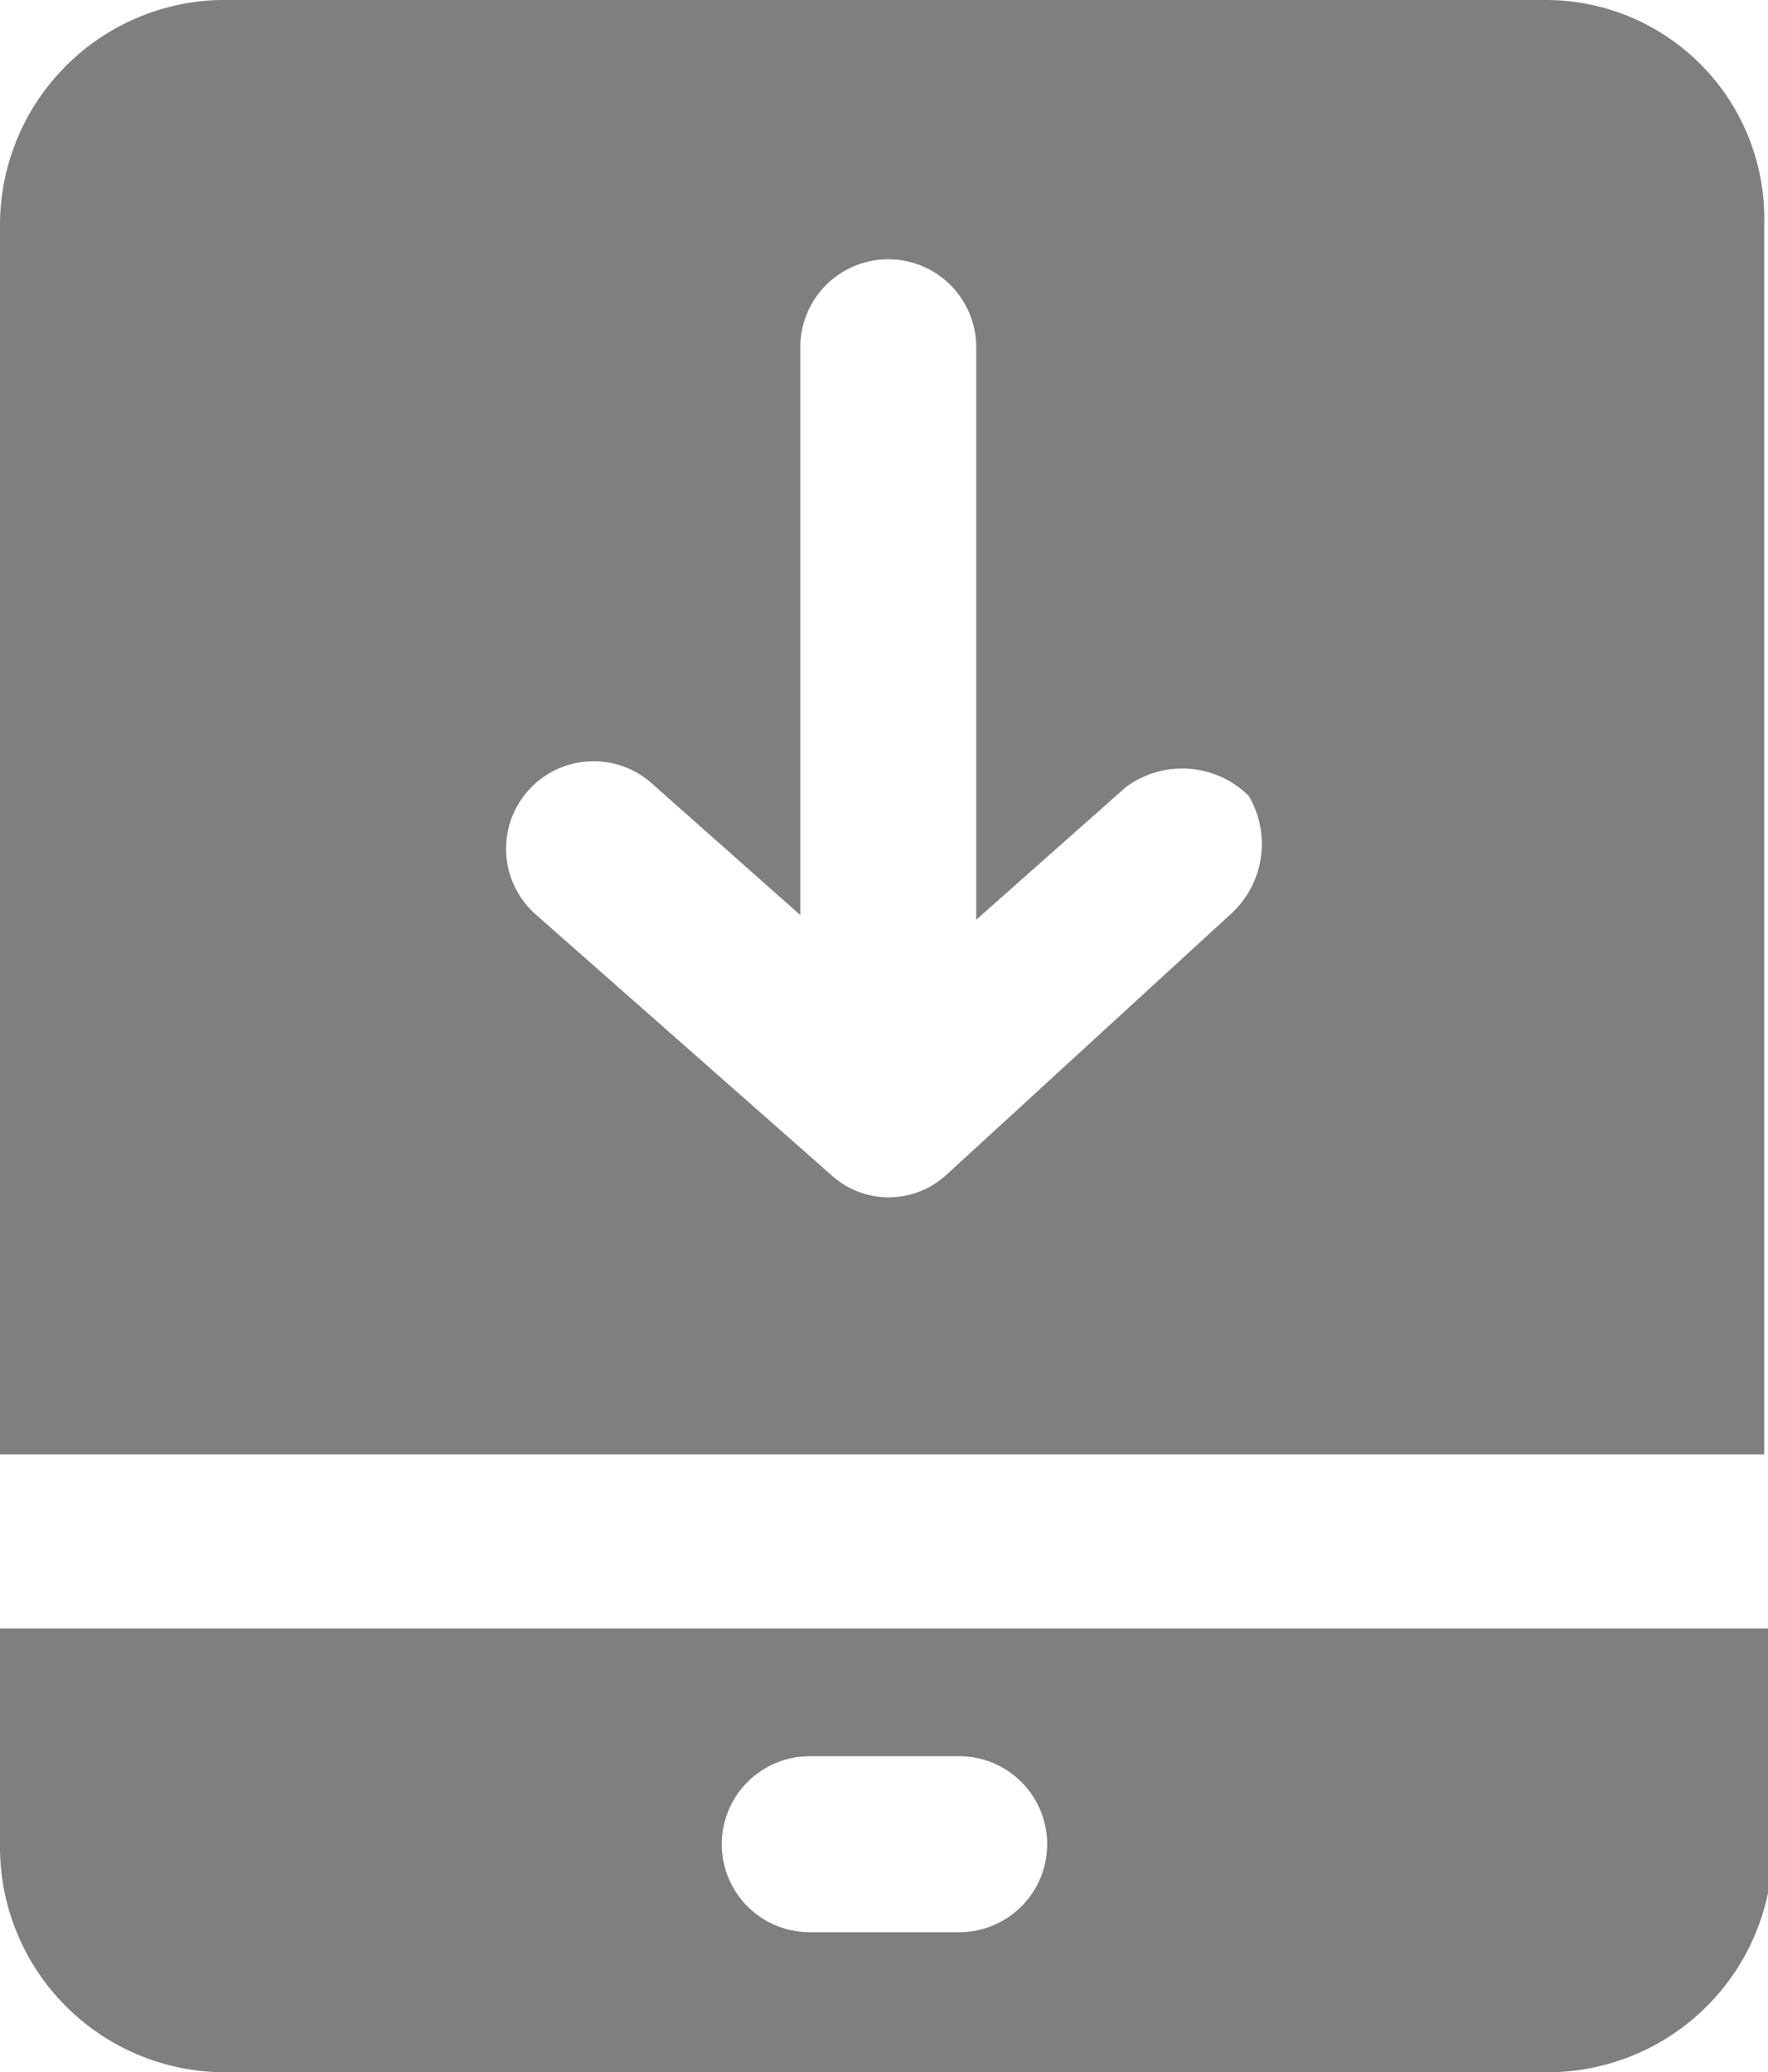 <svg xmlns="http://www.w3.org/2000/svg" viewBox="0 0 18.69 21.9"><defs><style>.cls-1{opacity:0.5;}</style></defs><title>Ресурс 11</title><g id="Слой_2" data-name="Слой 2"><g id="Layer_5" data-name="Layer 5"><g class="cls-1"><path d="M0,17.21v2.33A2.38,2.38,0,0,0,2.37,21.9h14a2.38,2.38,0,0,0,2.37-2.37V17.21Zm10.14,3.21H8.56a.93.93,0,0,1,0-1.86h1.58a.93.93,0,1,1,0,1.86Z"/><path d="M16.32,0h-14A2.38,2.38,0,0,0,0,2.37v13H18.65v-13A2.31,2.31,0,0,0,16.32,0ZM13,9.67,10,12.42a.9.9,0,0,1-1.21,0L5.67,9.67a.92.92,0,0,1,1.21-1.4l1.58,1.4v-6a.93.93,0,0,1,1.86,0V9.72l1.58-1.4a1,1,0,0,1,1.3.09A1,1,0,0,1,13,9.67Z"/></g></g></g></svg>